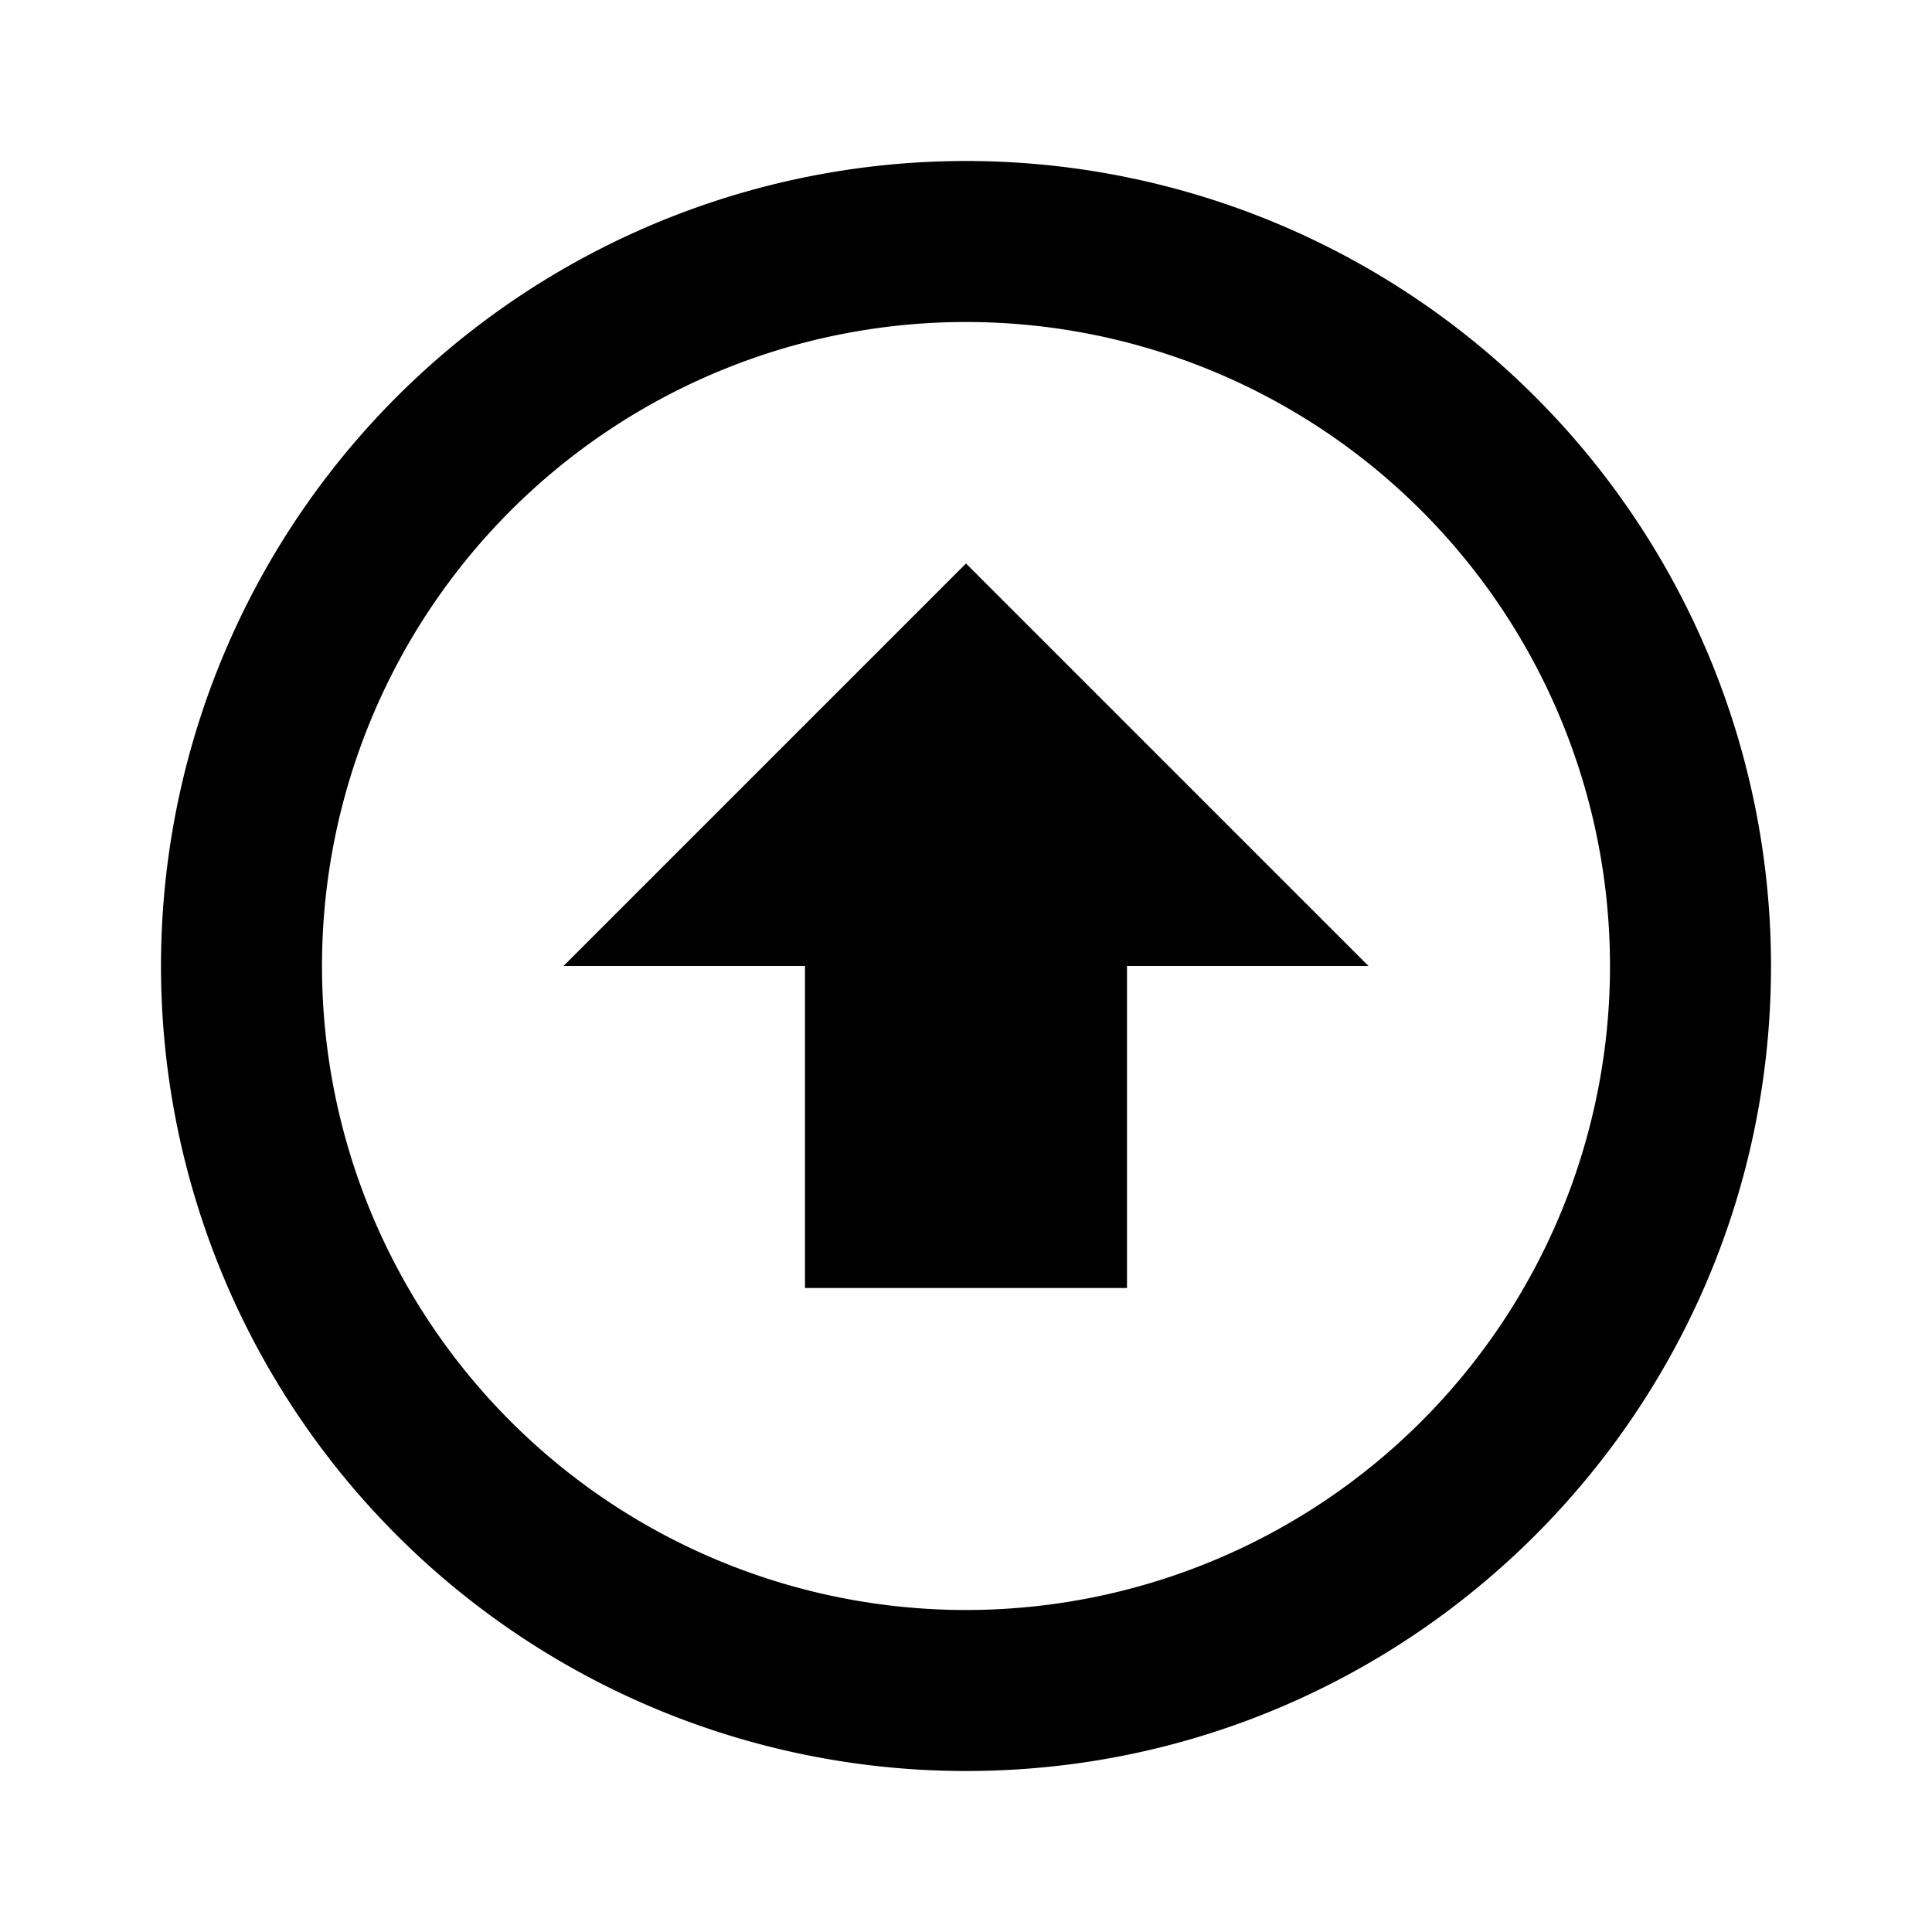 <svg viewBox="0 0 24 24" xmlns="http://www.w3.org/2000/svg" xmlns:xlink="http://www.w3.org/1999/xlink"><defs><path d="m12 7 5 5h-3v4h-4v-4H7l5-5Zm0 15a10 10 0 1 1 10-10c0 5.523-4.477 10-10 10Zm0-2a8 8 0 1 0 0-16 8 8 0 0 0 0 16Z" id="a"/></defs><use fill="#000" fill-rule="nonzero" xlink:href="#a"/></svg>